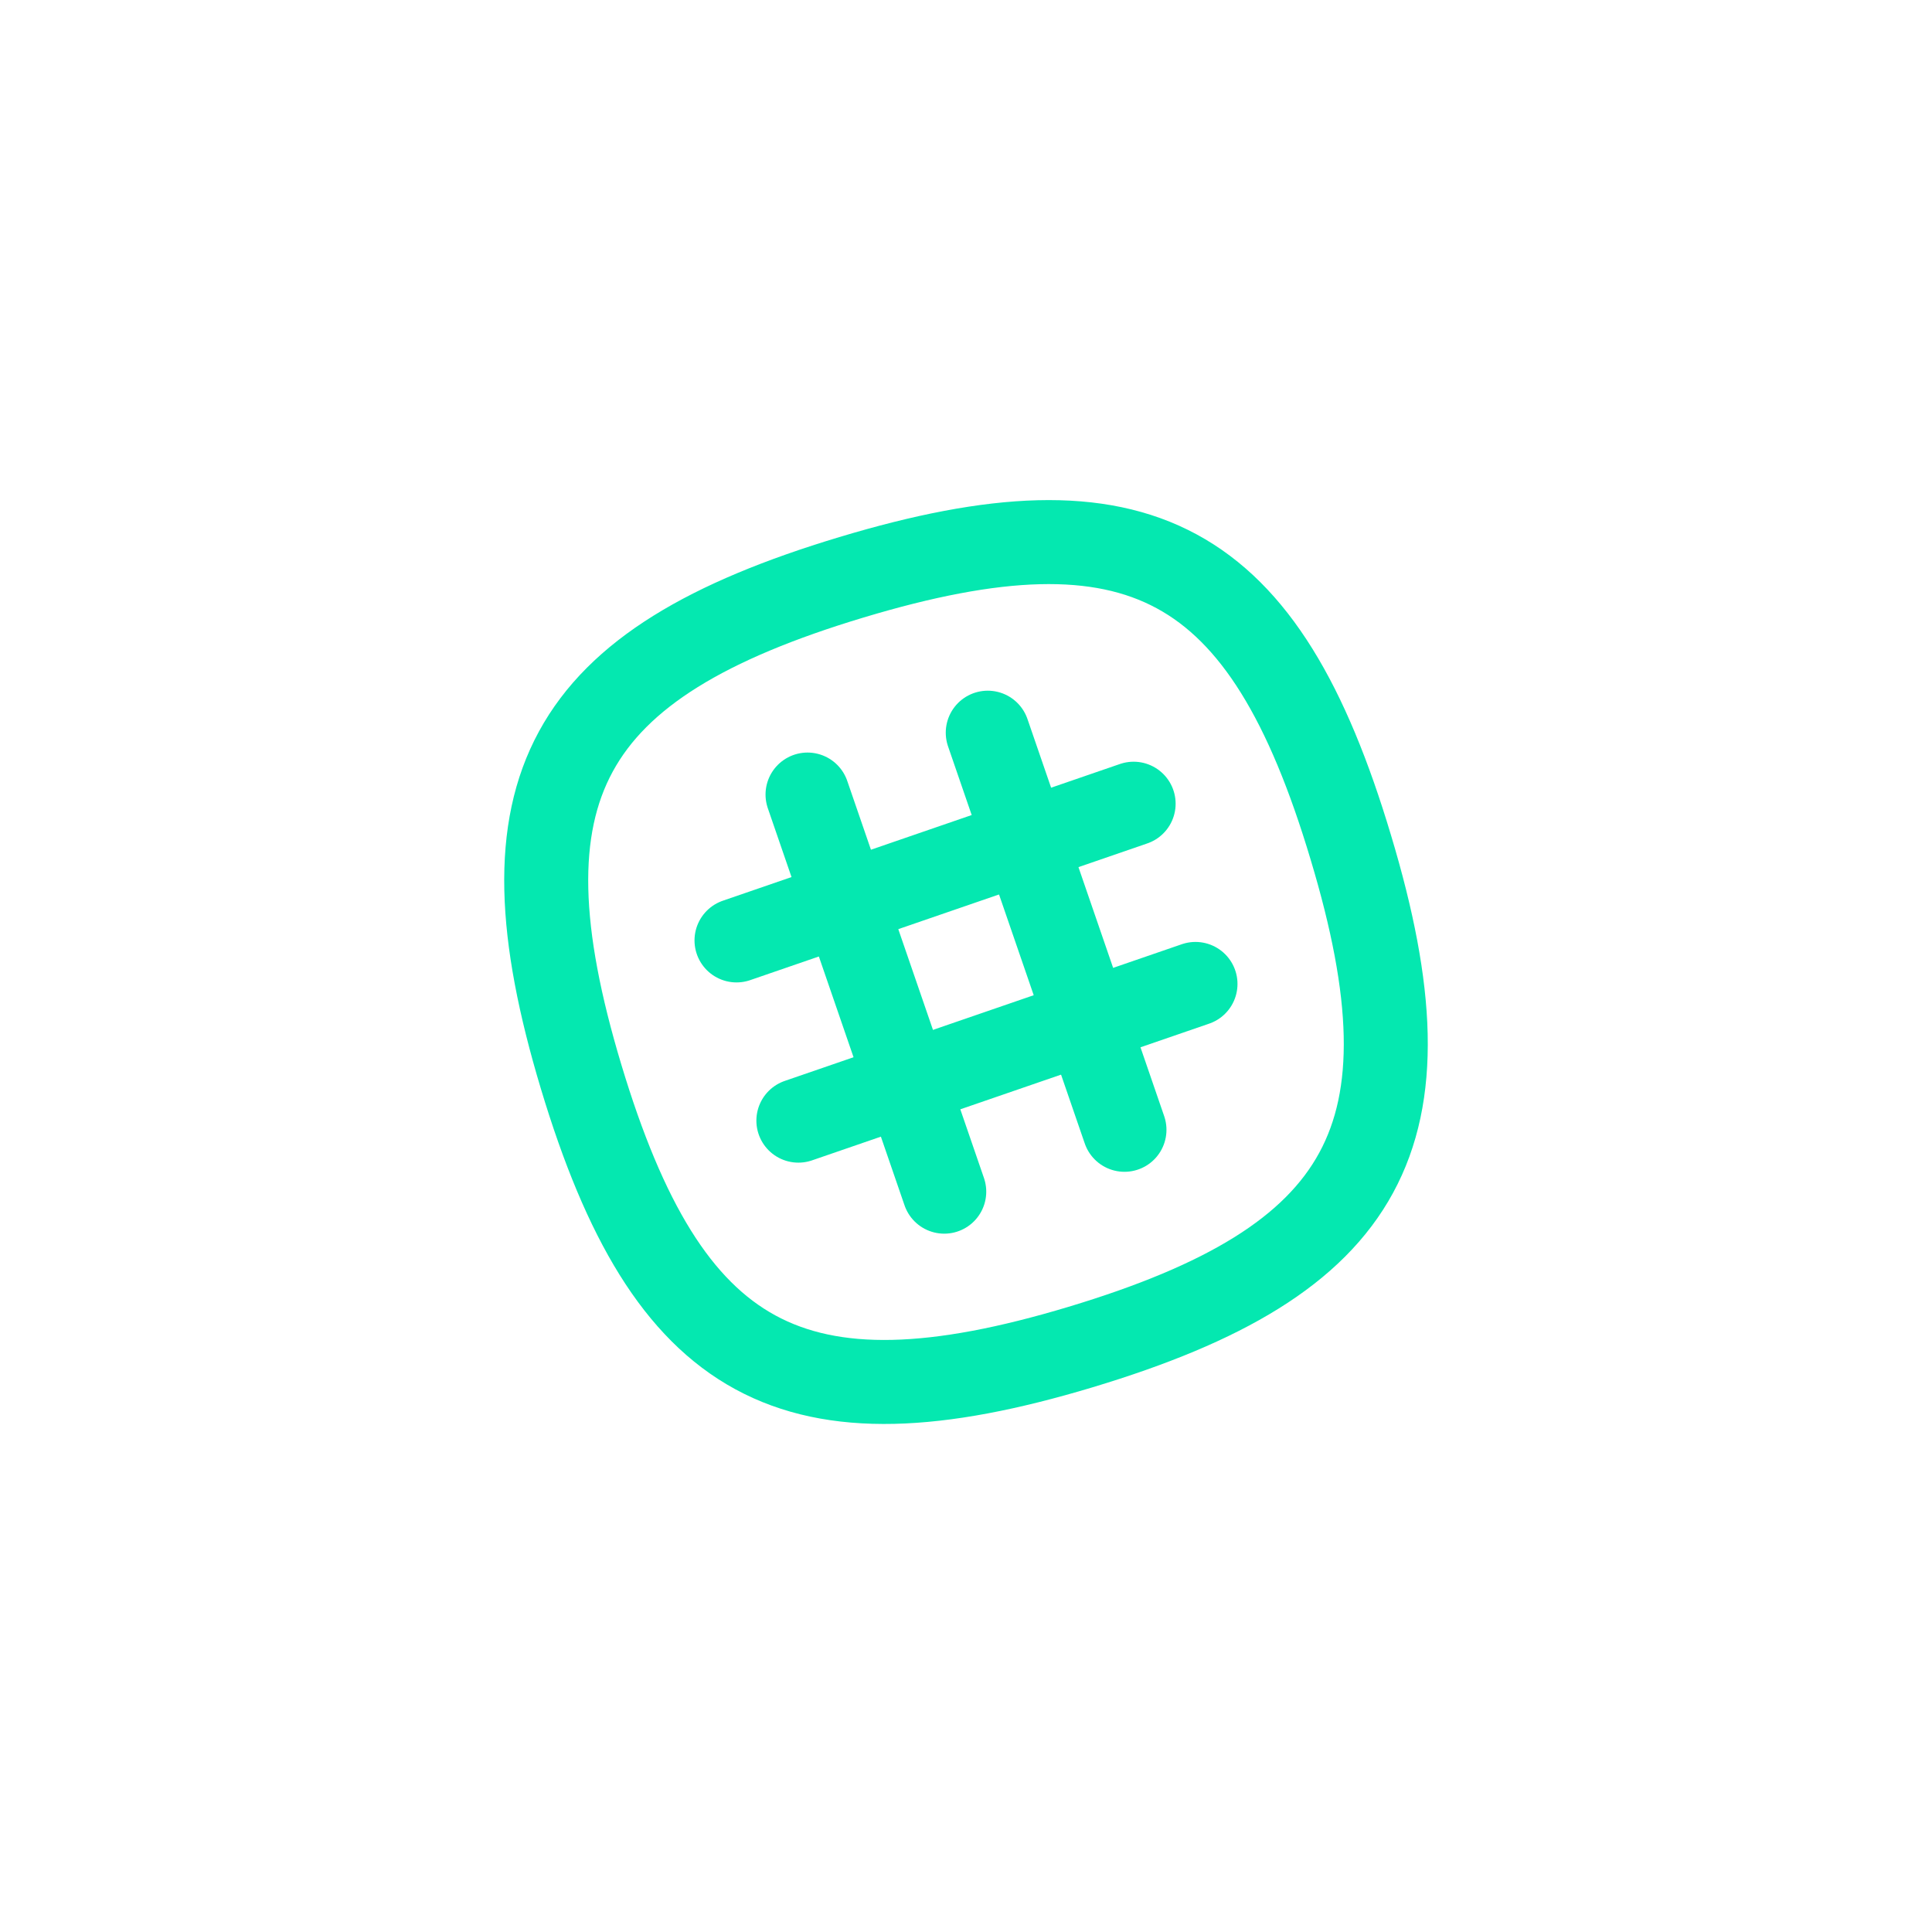 <?xml version="1.0" encoding="UTF-8"?>
<svg width="46px" height="46px" viewBox="0 0 46 46" version="1.1" xmlns="http://www.w3.org/2000/svg" xmlns:xlink="http://www.w3.org/1999/xlink">
    <!-- Generator: Sketch 48.2 (47327) - http://www.bohemiancoding.com/sketch -->
    <title>Group 16</title>
    <desc>Created with Sketch.</desc>
    <defs></defs>
    <g id="Footer" stroke="none" stroke-width="1" fill="none" fill-rule="evenodd" transform="translate(-911, -369)">
        <g id="Group-5" transform="translate(-10, 0)">
            <g id="Group-16" transform="translate(921, 369)">
                <circle id="Oval-Copy-7" fill="transparent" cx="23" cy="23" r="23"></circle>
                <g id="slack" transform="translate(13, 12)" stroke="#04E8B0" stroke-width="2">
                    <path d="M19.164,8.182 C17.1,1.282 14.127,-0.318 7.273,1.745 C0.418,3.809 -1.227,6.782 0.836,13.636 C2.9,20.491 5.873,22.136 12.727,20.073 C19.582,18.009 21.227,15.036 19.164,8.182 Z" id="Shape"></path>
                    <path d="M10.518,5.445 L13.773,14.9" id="Shape" stroke-linecap="round"></path>
                    <path d="M6.227,6.918 L9.482,16.373" id="Shape" stroke-linecap="round"></path>
                    <path d="M13.991,7.136 L4.536,10.391" id="Shape" stroke-linecap="round"></path>
                    <path d="M15.464,11.427 L6.009,14.682" id="Shape" stroke-linecap="round"></path>
                </g>
            </g>
        </g>
    </g>
</svg>
